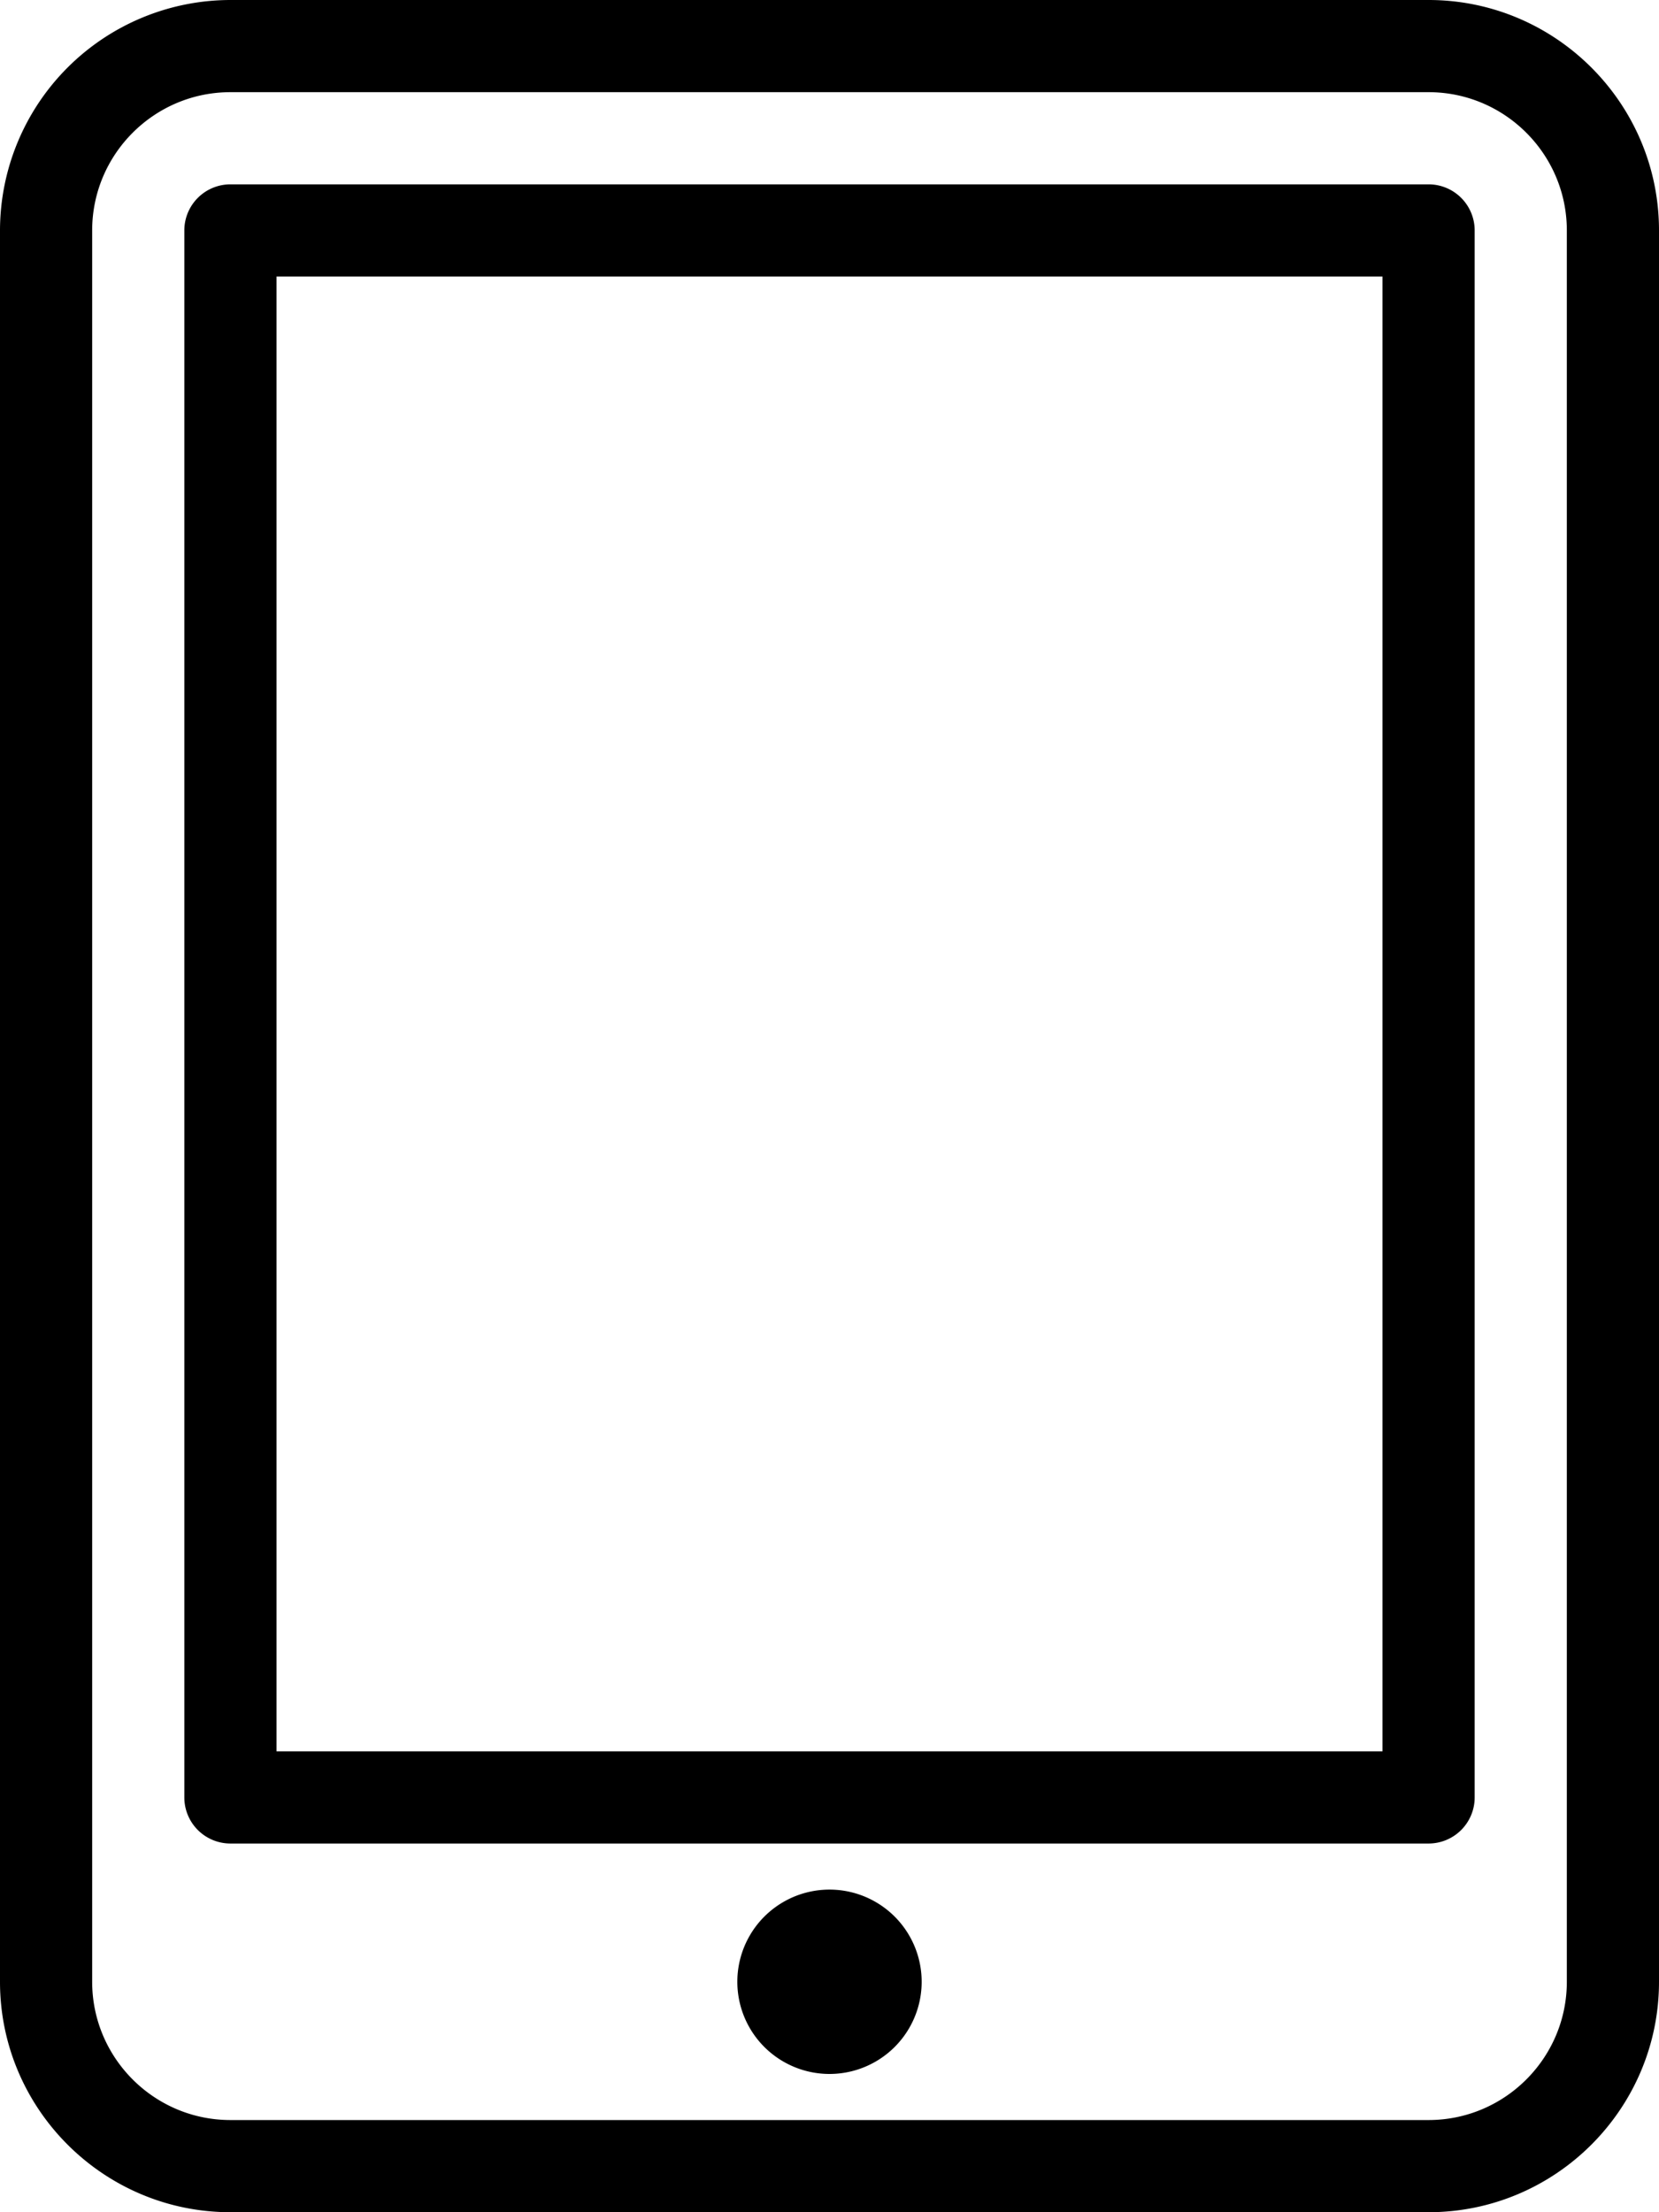 <svg viewBox="0 0 18 24">
    <path fill-rule="evenodd" d="M9 20.5a1 1 0 100 2 1 1 0 000-2zM15.5 2h-13a.5.5 0 00-.5.5v17a.5.5 0 00.5.5h13a.5.5 0 00.5-.5v-17a.5.5 0 00-.5-.5zM15 19H3V3h12v16zm.5-19h-13A2.503 2.503 0 000 2.5v19C0 22.878 1.122 24 2.5 24h13c1.378 0 2.5-1.122 2.5-2.5v-19C18 1.122 16.878 0 15.5 0zM17 21.5c0 .827-.673 1.5-1.5 1.5h-13c-.827 0-1.5-.673-1.5-1.5v-19C1 1.673 1.673 1 2.5 1h13c.827 0 1.5.673 1.5 1.5v19z"/>
</svg>
